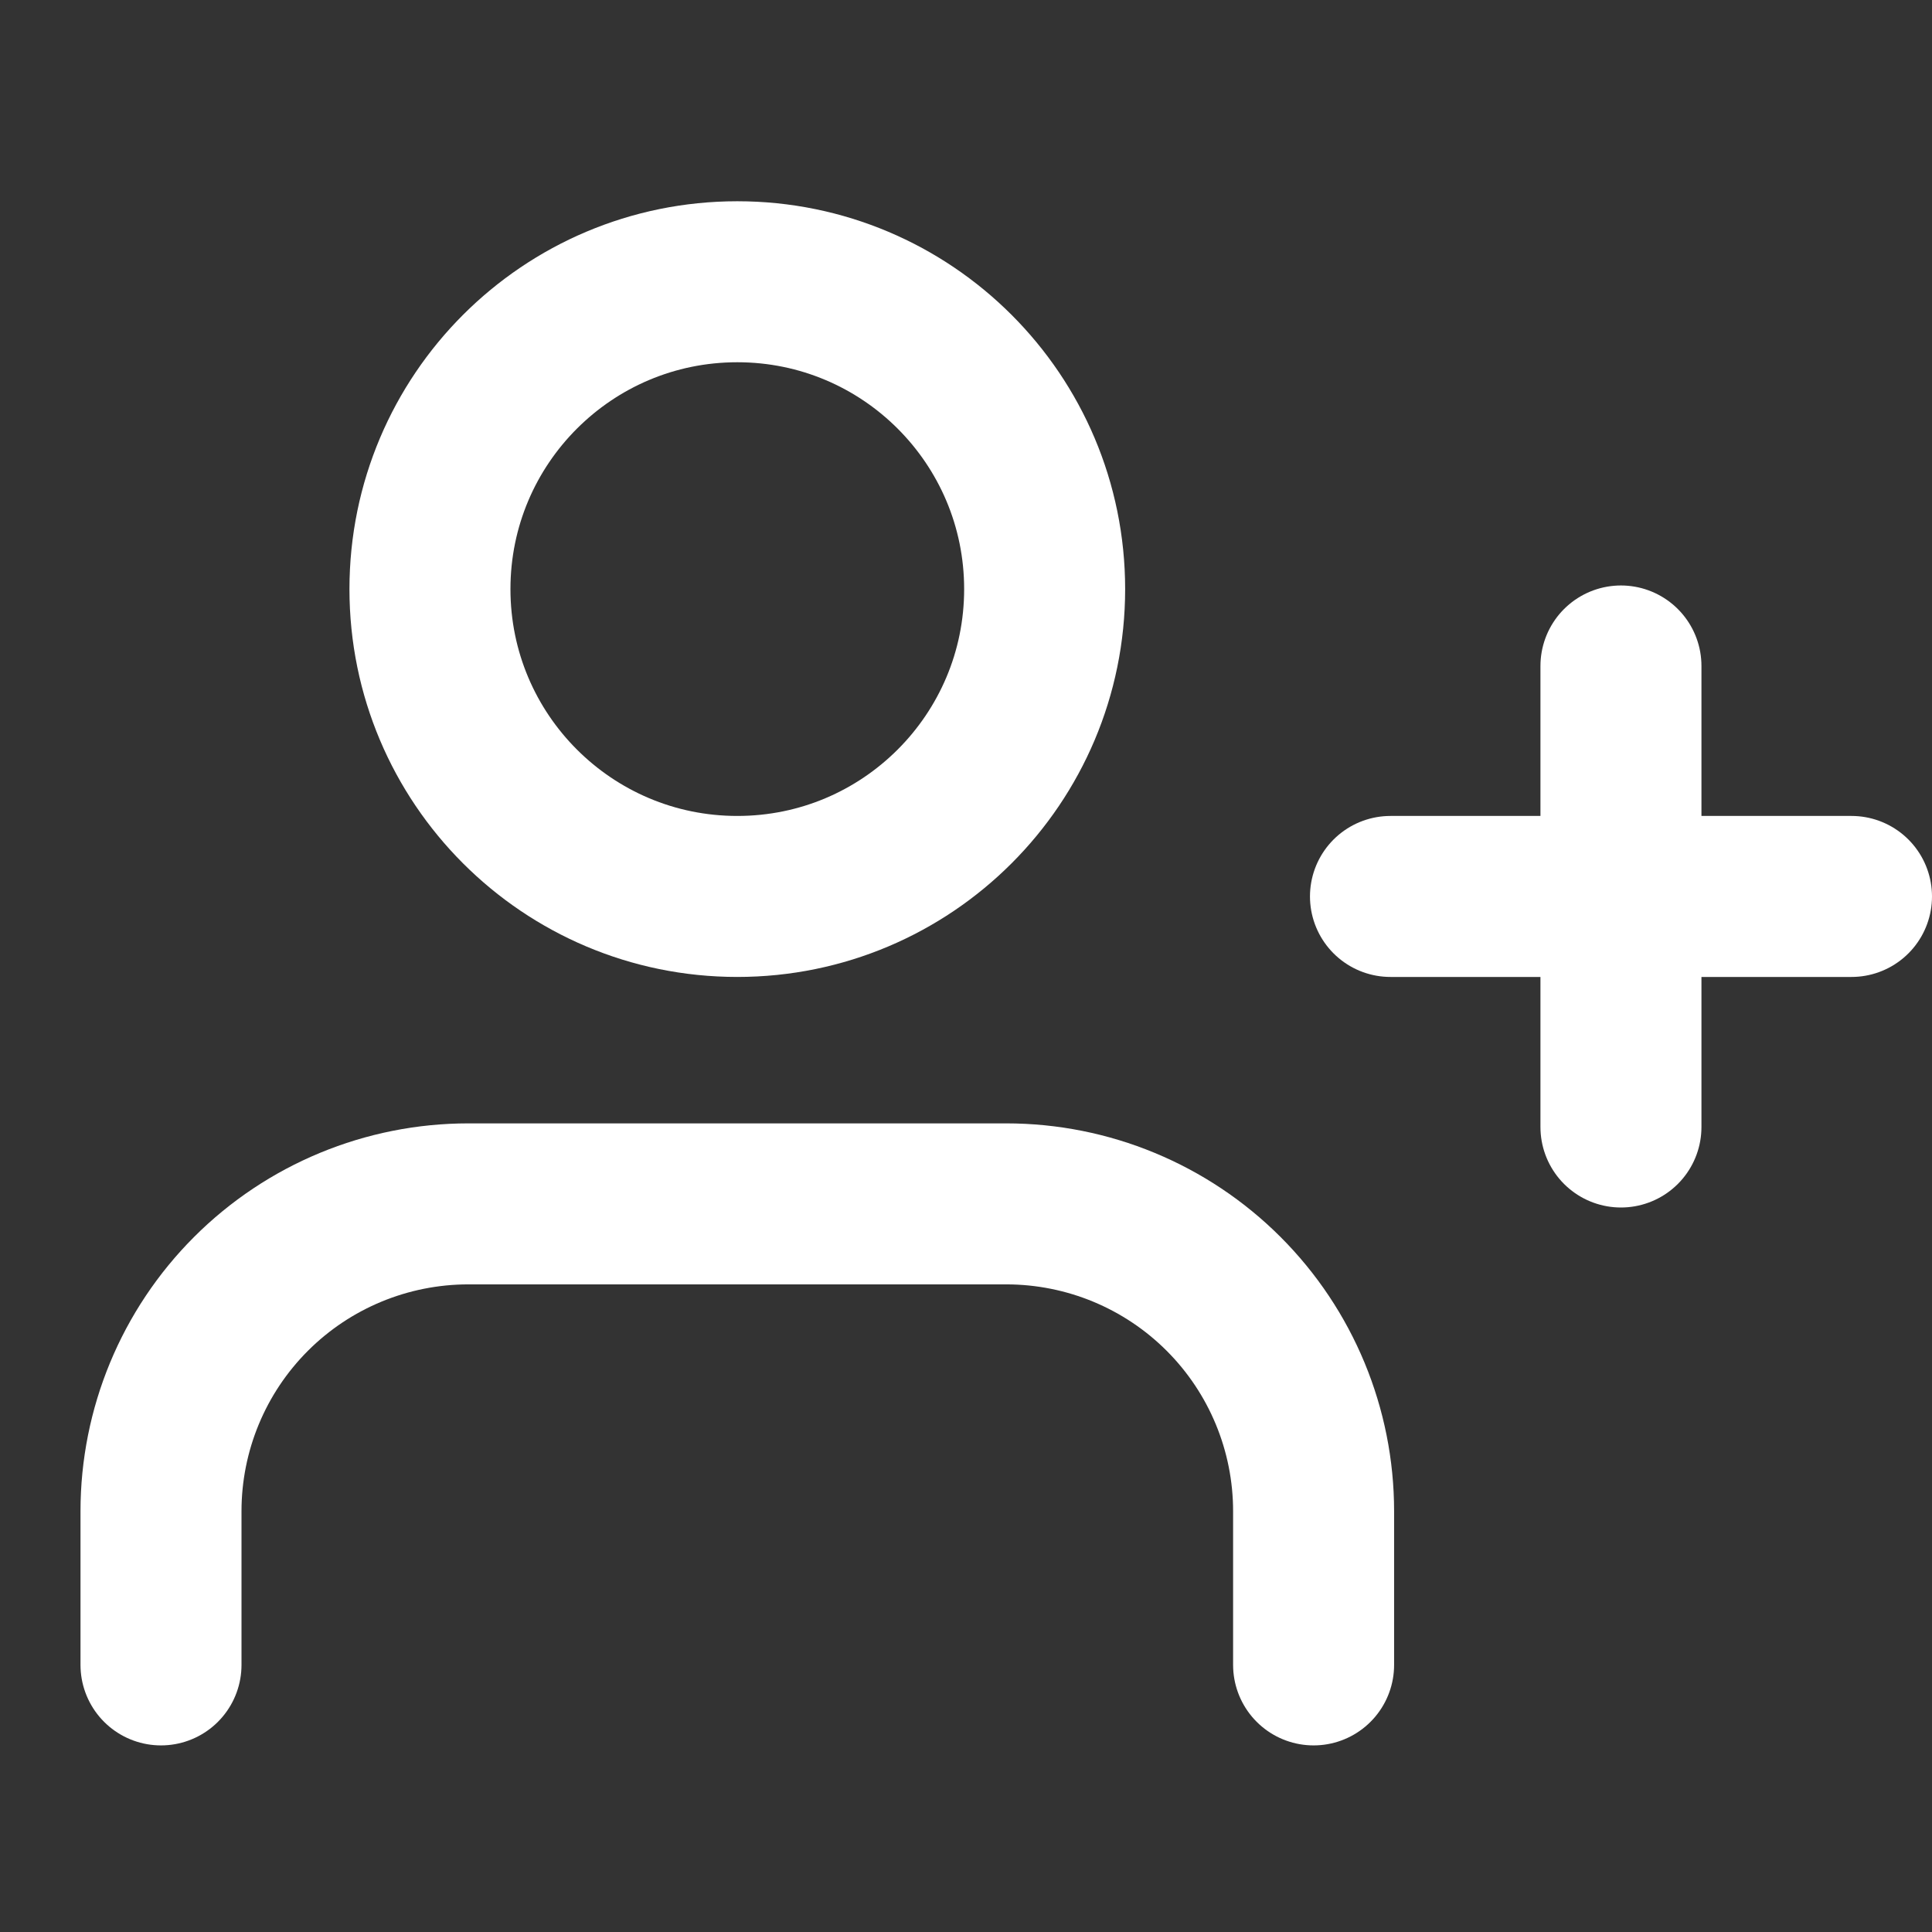 <svg width="24" height="24" viewBox="0 0 24 24" fill="none" xmlns="http://www.w3.org/2000/svg">
<rect x="0" y="0" width="24" height="24" fill="#333333" stroke="none"/>
<path d="M16.318 20.682V18.773C16.318 17.76 15.916 16.789 15.2 16.073C14.484 15.357 13.513 14.955 12.5 14.955H5.818C4.806 14.955 3.834 15.357 3.118 16.073C2.402 16.789 2 17.76 2 18.773V20.682" stroke="white" stroke-width="2" stroke-linecap="round" stroke-linejoin="round"/>
<path d="M9.159 11.136C11.268 11.136 12.977 9.427 12.977 7.318C12.977 5.209 11.268 3.5 9.159 3.5C7.05 3.5 5.341 5.209 5.341 7.318C5.341 9.427 7.05 11.136 9.159 11.136Z" stroke="white" stroke-width="2" stroke-linecap="round" stroke-linejoin="round"/>
<path d="M20.136 8.273V14" stroke="white" stroke-width="2" stroke-linecap="round" stroke-linejoin="round"/>
<path d="M23 11.136H17.273" stroke="white" stroke-width="2" stroke-linecap="round" stroke-linejoin="round"/>
</svg>
